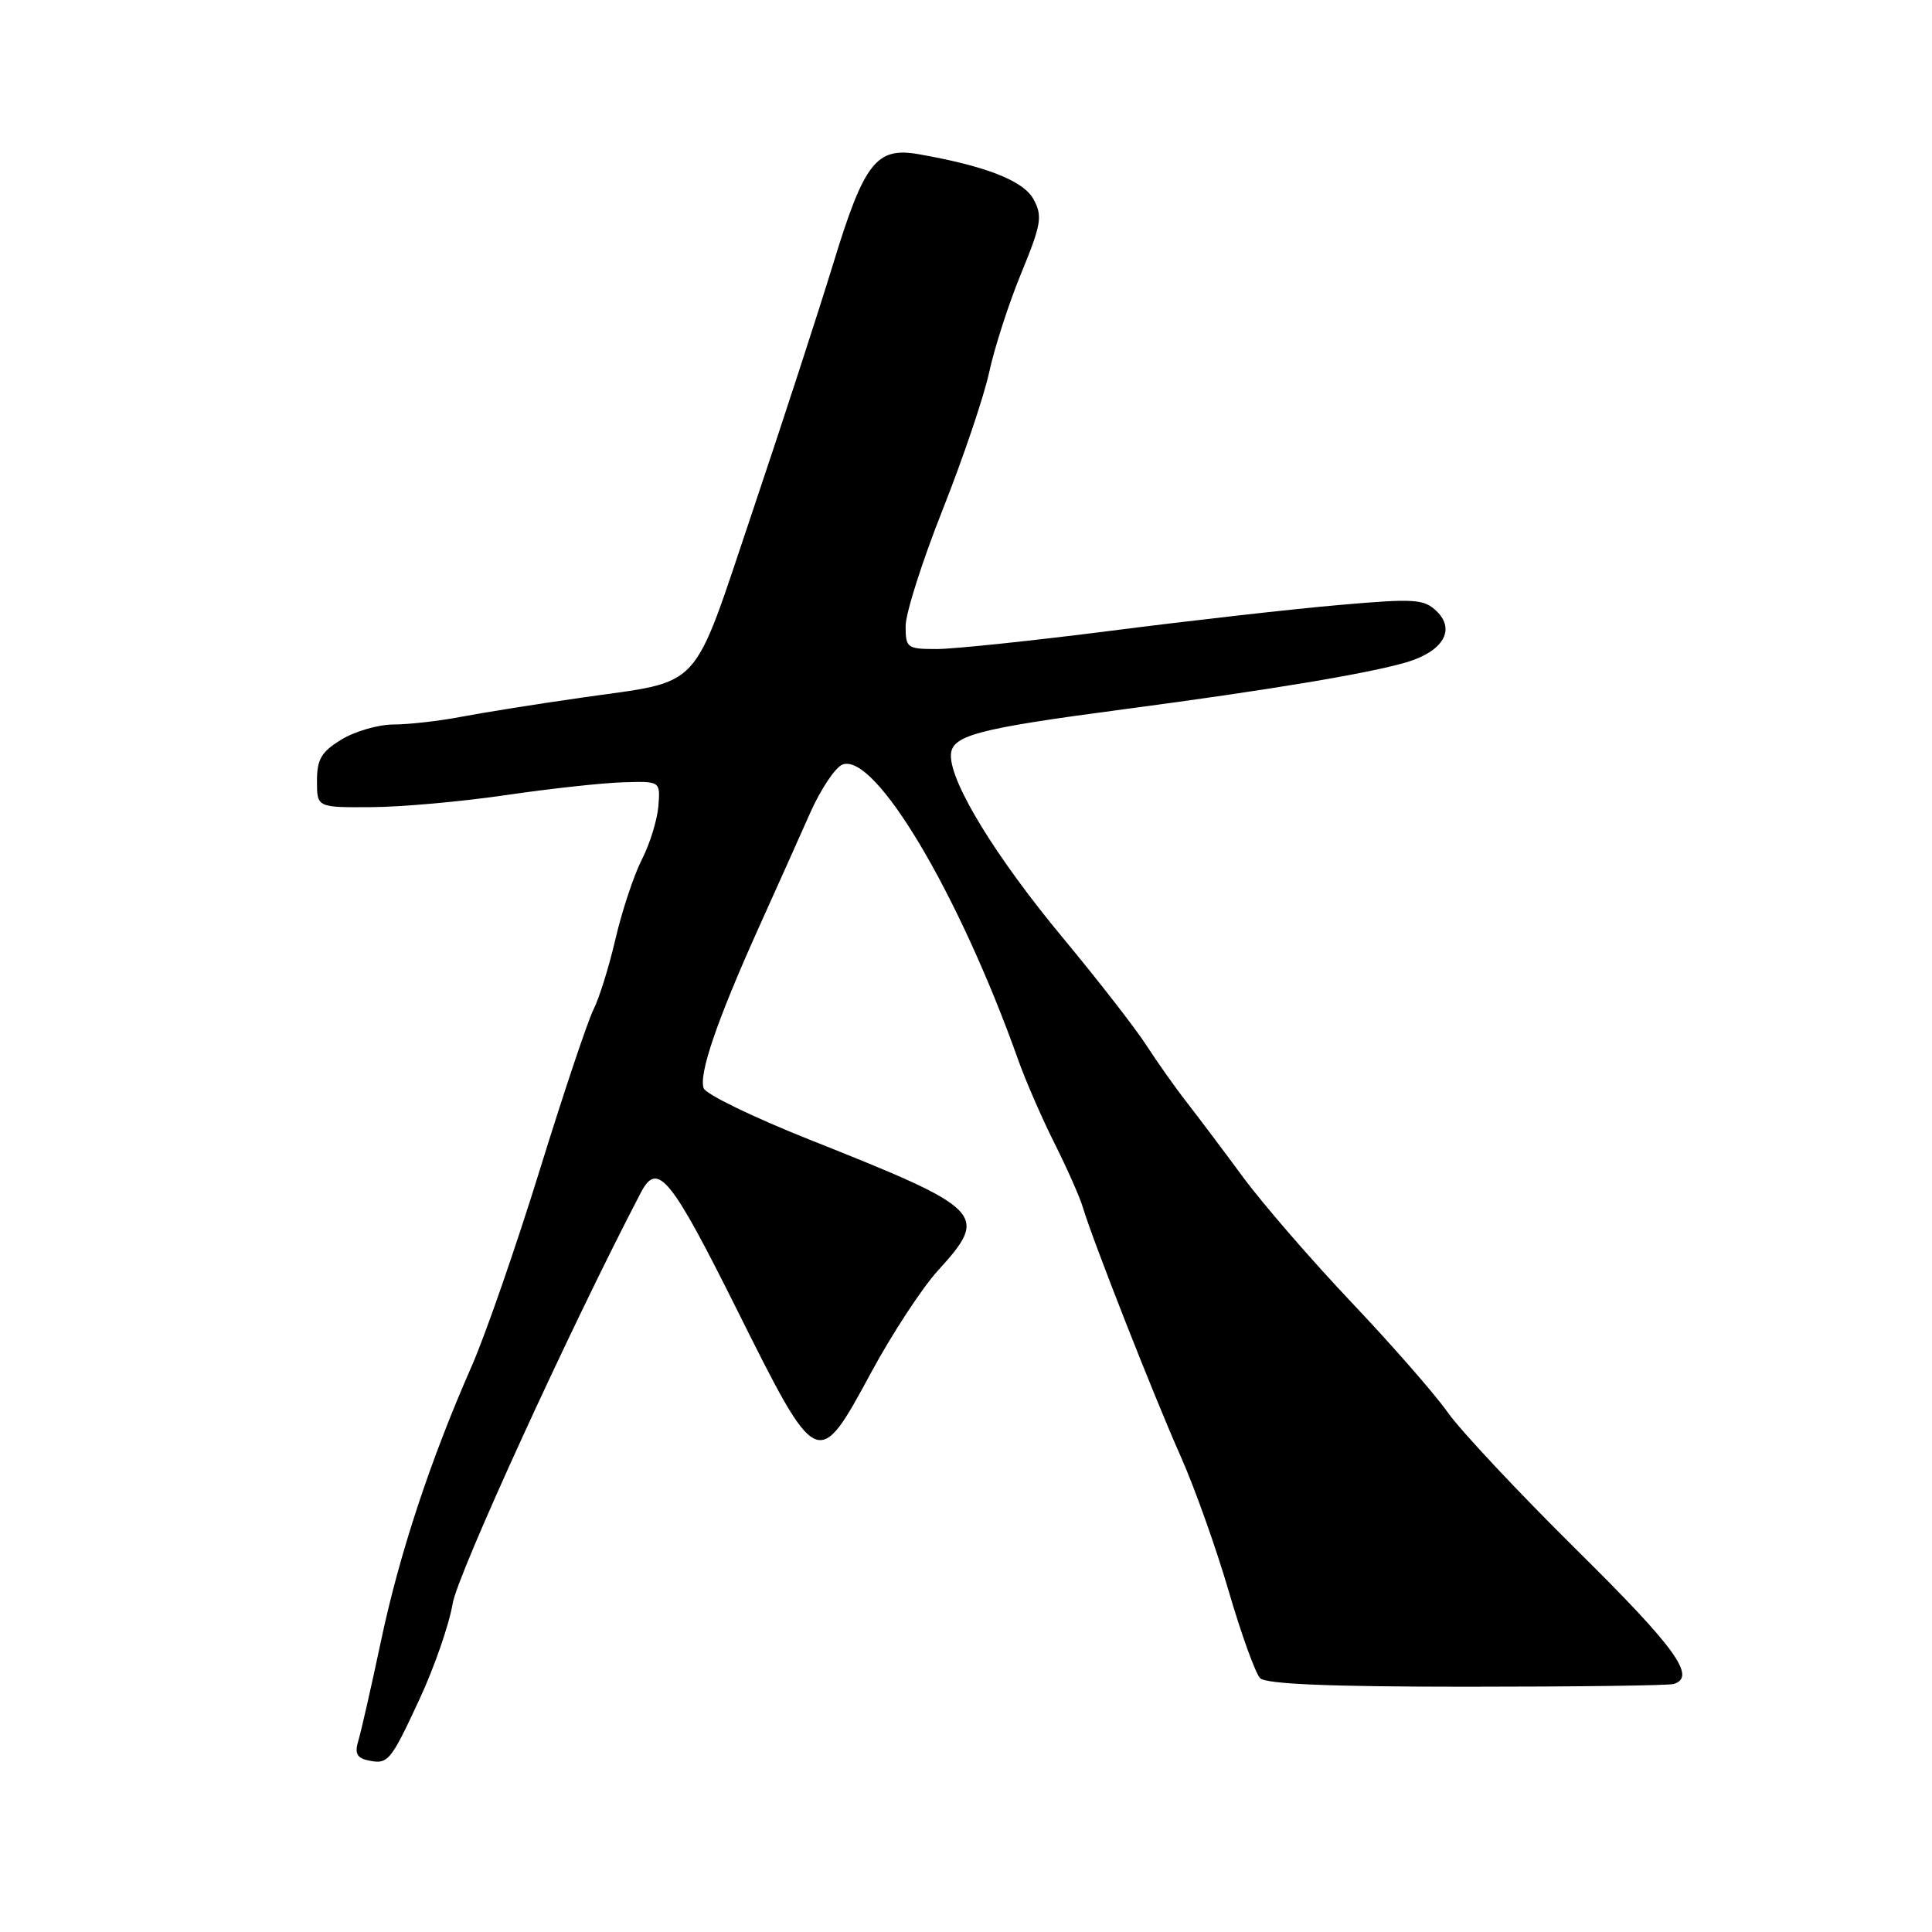 <?xml version="1.0" encoding="UTF-8" standalone="no"?>
<!DOCTYPE svg PUBLIC "-//W3C//DTD SVG 1.1//EN" "http://www.w3.org/Graphics/SVG/1.1/DTD/svg11.dtd" >
<svg xmlns="http://www.w3.org/2000/svg" xmlns:xlink="http://www.w3.org/1999/xlink" version="1.1" viewBox="0 0 256 256">
 <g >
 <path fill="currentColor"
d=" M 55.57 225.19 C 57.54 220.96 59.52 215.24 59.98 212.48 C 60.64 208.55 75.64 175.78 84.93 158.00 C 87.12 153.81 88.87 155.95 97.60 173.44 C 108.35 194.99 108.34 194.98 115.50 181.74 C 118.25 176.66 122.19 170.66 124.25 168.39 C 131.12 160.85 130.54 160.26 107.15 150.96 C 99.81 148.04 93.55 145.00 93.25 144.21 C 92.55 142.38 95.00 135.22 100.50 123.00 C 102.86 117.78 105.93 110.91 107.34 107.74 C 108.75 104.57 110.68 101.68 111.63 101.31 C 115.93 99.66 127.06 118.36 134.94 140.50 C 135.92 143.26 138.08 148.21 139.73 151.50 C 141.39 154.80 143.08 158.62 143.49 160.00 C 144.79 164.36 152.98 185.21 156.46 193.00 C 158.29 197.12 161.16 205.17 162.82 210.87 C 164.49 216.58 166.36 221.76 166.98 222.37 C 167.76 223.15 176.23 223.50 194.31 223.50 C 208.71 223.50 221.06 223.34 221.75 223.14 C 224.86 222.25 222.04 218.34 208.94 205.40 C 201.21 197.75 193.50 189.53 191.81 187.12 C 190.11 184.71 184.40 178.18 179.11 172.60 C 173.83 167.03 167.35 159.55 164.72 155.99 C 162.09 152.42 158.71 147.93 157.22 146.02 C 155.72 144.10 153.34 140.73 151.91 138.52 C 150.49 136.31 145.48 129.86 140.77 124.19 C 132.02 113.65 126.00 103.85 126.00 100.15 C 126.00 97.45 129.21 96.59 149.00 93.97 C 168.00 91.46 181.27 89.25 186.31 87.77 C 191.21 86.33 192.92 83.45 190.35 80.98 C 188.67 79.37 187.46 79.29 177.50 80.16 C 171.45 80.68 157.89 82.21 147.38 83.56 C 136.86 84.90 126.39 86.00 124.13 86.00 C 120.19 86.00 120.00 85.86 120.00 82.95 C 120.00 81.27 122.21 74.33 124.91 67.53 C 127.61 60.72 130.38 52.53 131.07 49.33 C 131.76 46.12 133.66 40.22 135.31 36.22 C 137.97 29.74 138.16 28.66 136.97 26.44 C 135.64 23.96 130.70 22.01 121.71 20.43 C 116.12 19.45 114.51 21.51 110.41 34.93 C 108.46 41.29 103.66 56.05 99.73 67.72 C 91.50 92.13 93.39 90.08 76.94 92.46 C 71.13 93.29 63.98 94.43 61.05 94.99 C 58.12 95.55 54.10 96.00 52.11 96.00 C 50.13 96.01 47.04 96.90 45.25 97.99 C 42.58 99.62 42.00 100.59 42.00 103.49 C 42.00 107.00 42.00 107.00 49.25 106.95 C 53.24 106.93 61.22 106.21 67.00 105.36 C 72.78 104.51 79.75 103.75 82.50 103.66 C 87.50 103.50 87.50 103.50 87.24 106.81 C 87.09 108.64 86.11 111.83 85.04 113.91 C 83.98 115.99 82.42 120.71 81.56 124.39 C 80.71 128.07 79.39 132.30 78.63 133.79 C 77.88 135.28 74.68 144.82 71.53 155.00 C 68.38 165.18 64.32 176.88 62.51 181.00 C 57.00 193.53 52.91 205.93 50.47 217.50 C 49.19 223.55 47.84 229.47 47.48 230.66 C 46.98 232.27 47.28 232.92 48.66 233.23 C 51.41 233.85 51.70 233.52 55.57 225.19 Z "/>
</g>
</svg>